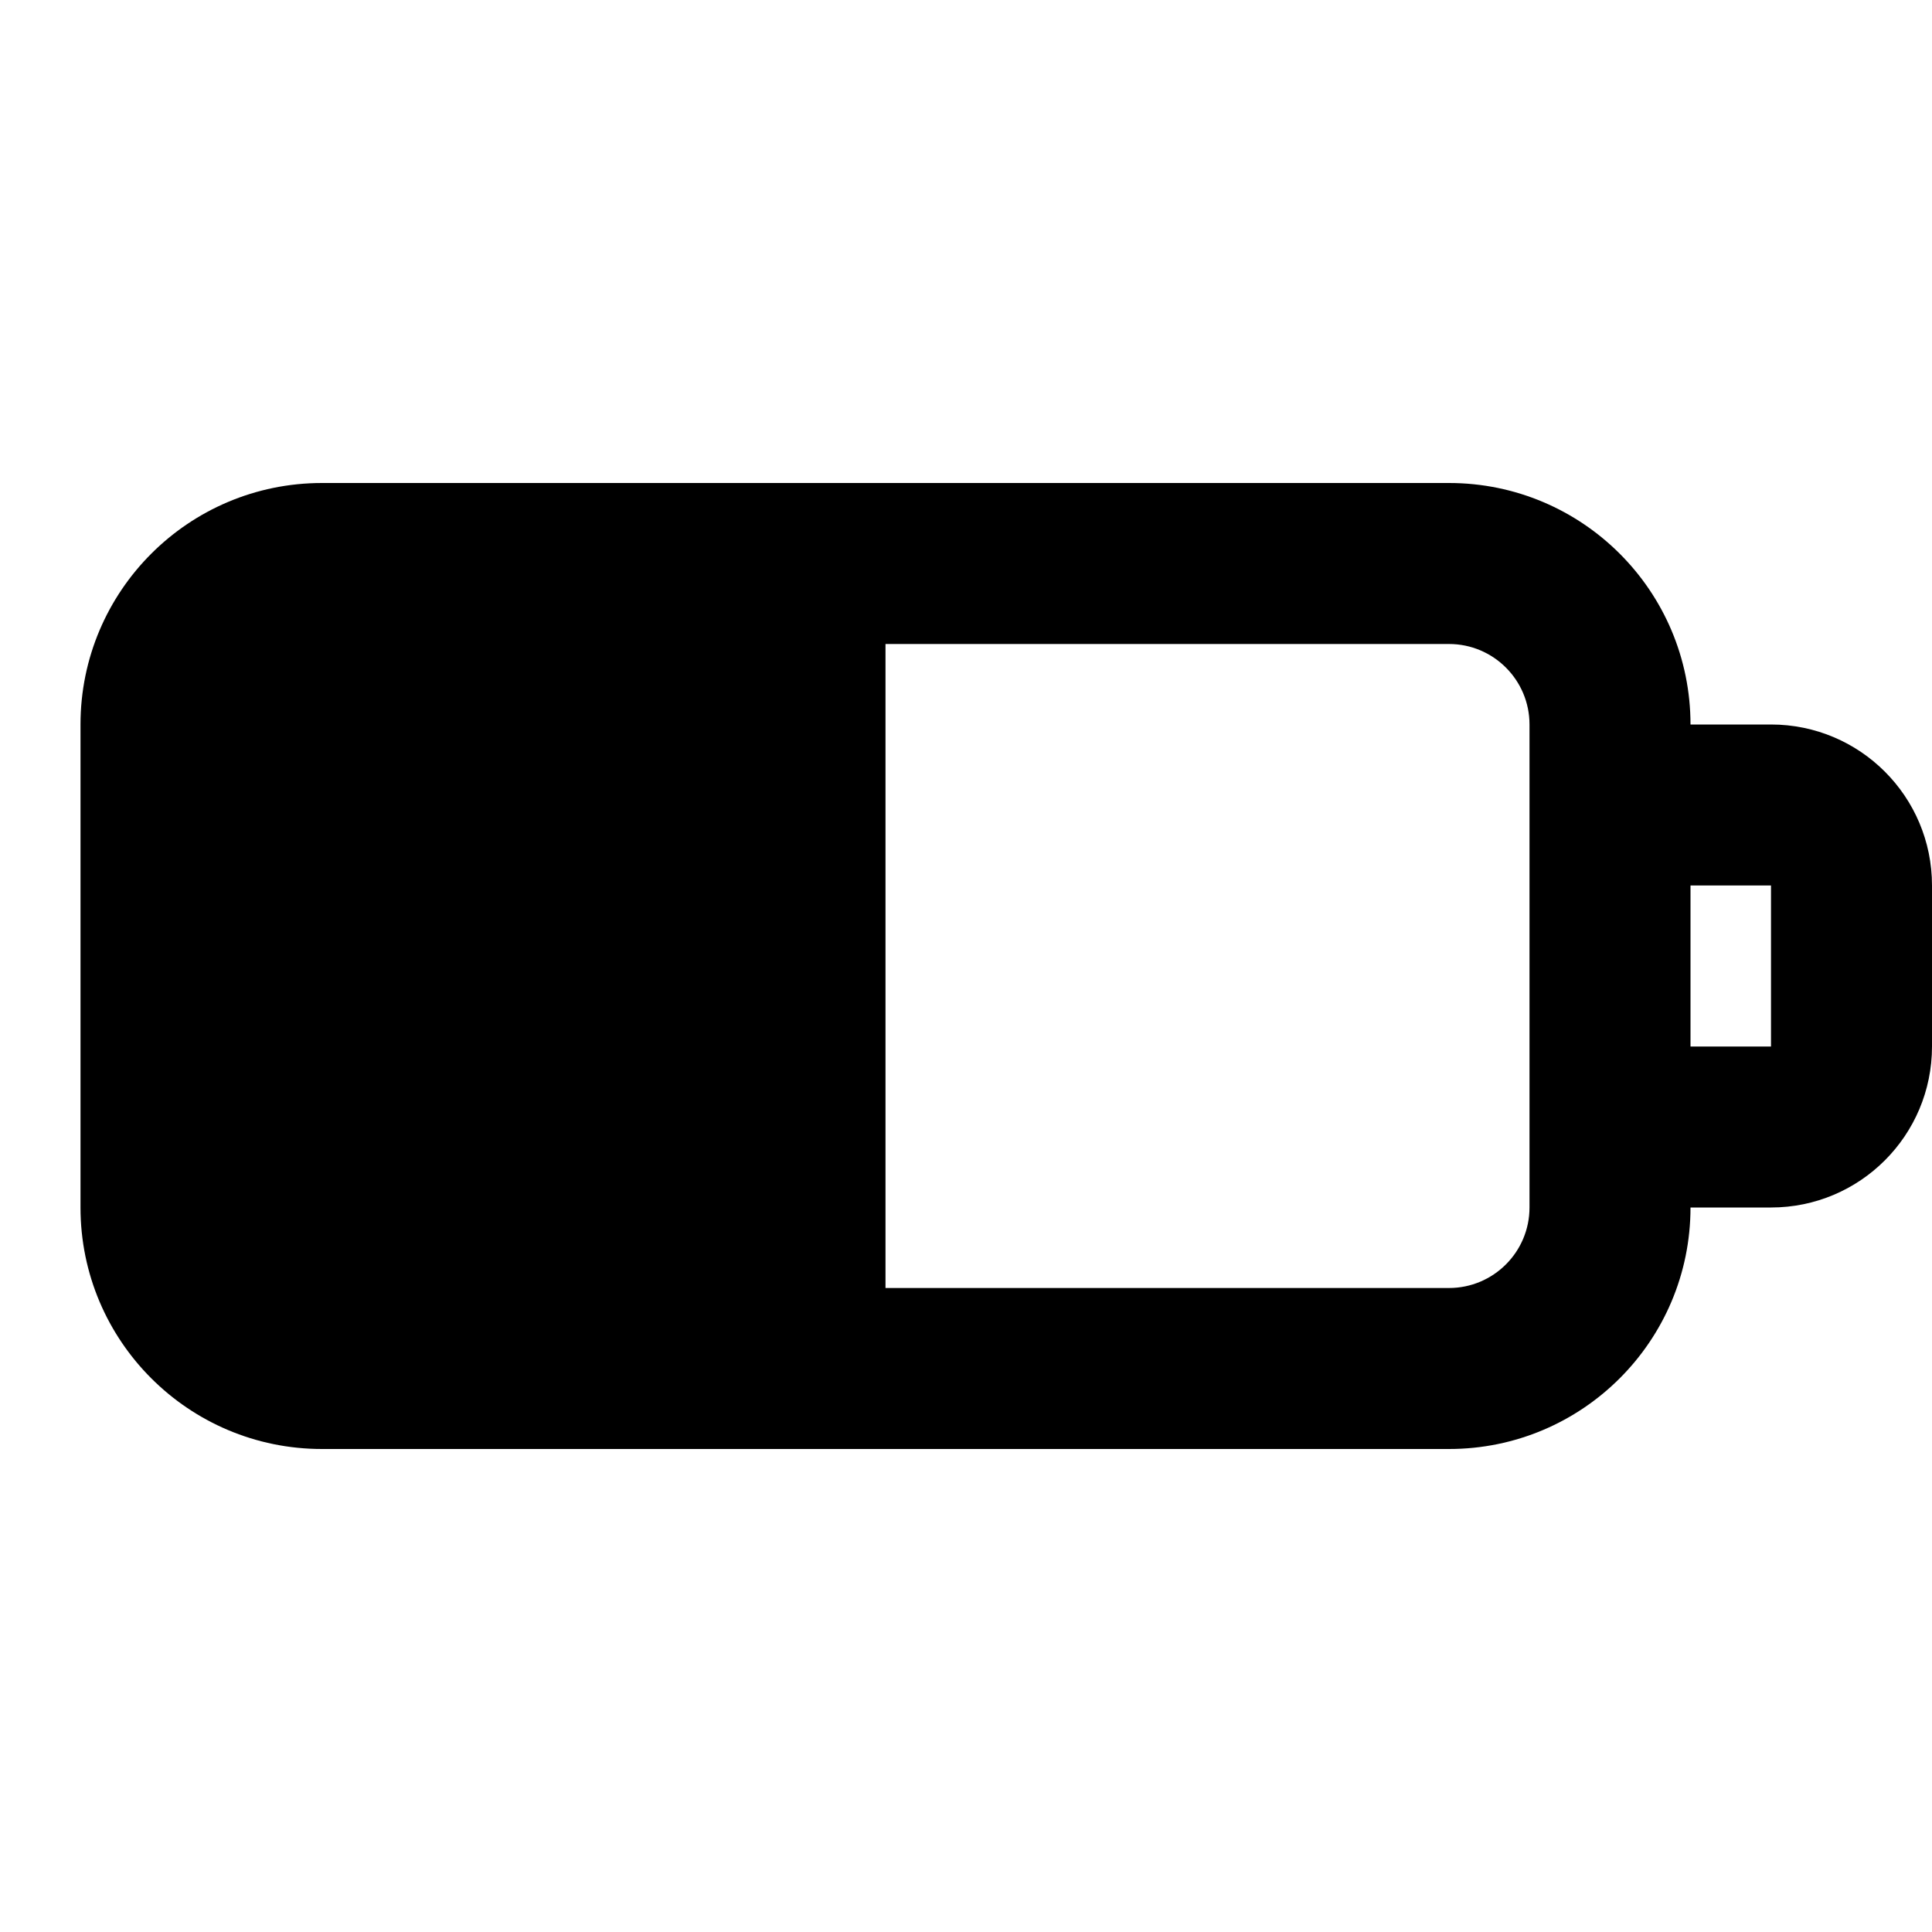 <svg width="24" height="24" viewBox="0 0 24 24" fill="none" xmlns="http://www.w3.org/2000/svg">
<path fill-rule="evenodd" clip-rule="evenodd" d="M1 9C1 7.343 2.343 6 4 6H18C19.657 6 21 7.343 21 9H22C23.105 9 24 9.895 24 11V13C24 14.105 23.105 15 22 15H21C21 16.657 19.657 18 18 18H4C2.343 18 1 16.657 1 15V9ZM19 9V10V14V15C19 15.552 18.552 16 18 16H11V8H18C18.552 8 19 8.448 19 9ZM21 11V13H22V11H21Z" fill="black"/>
</svg>
